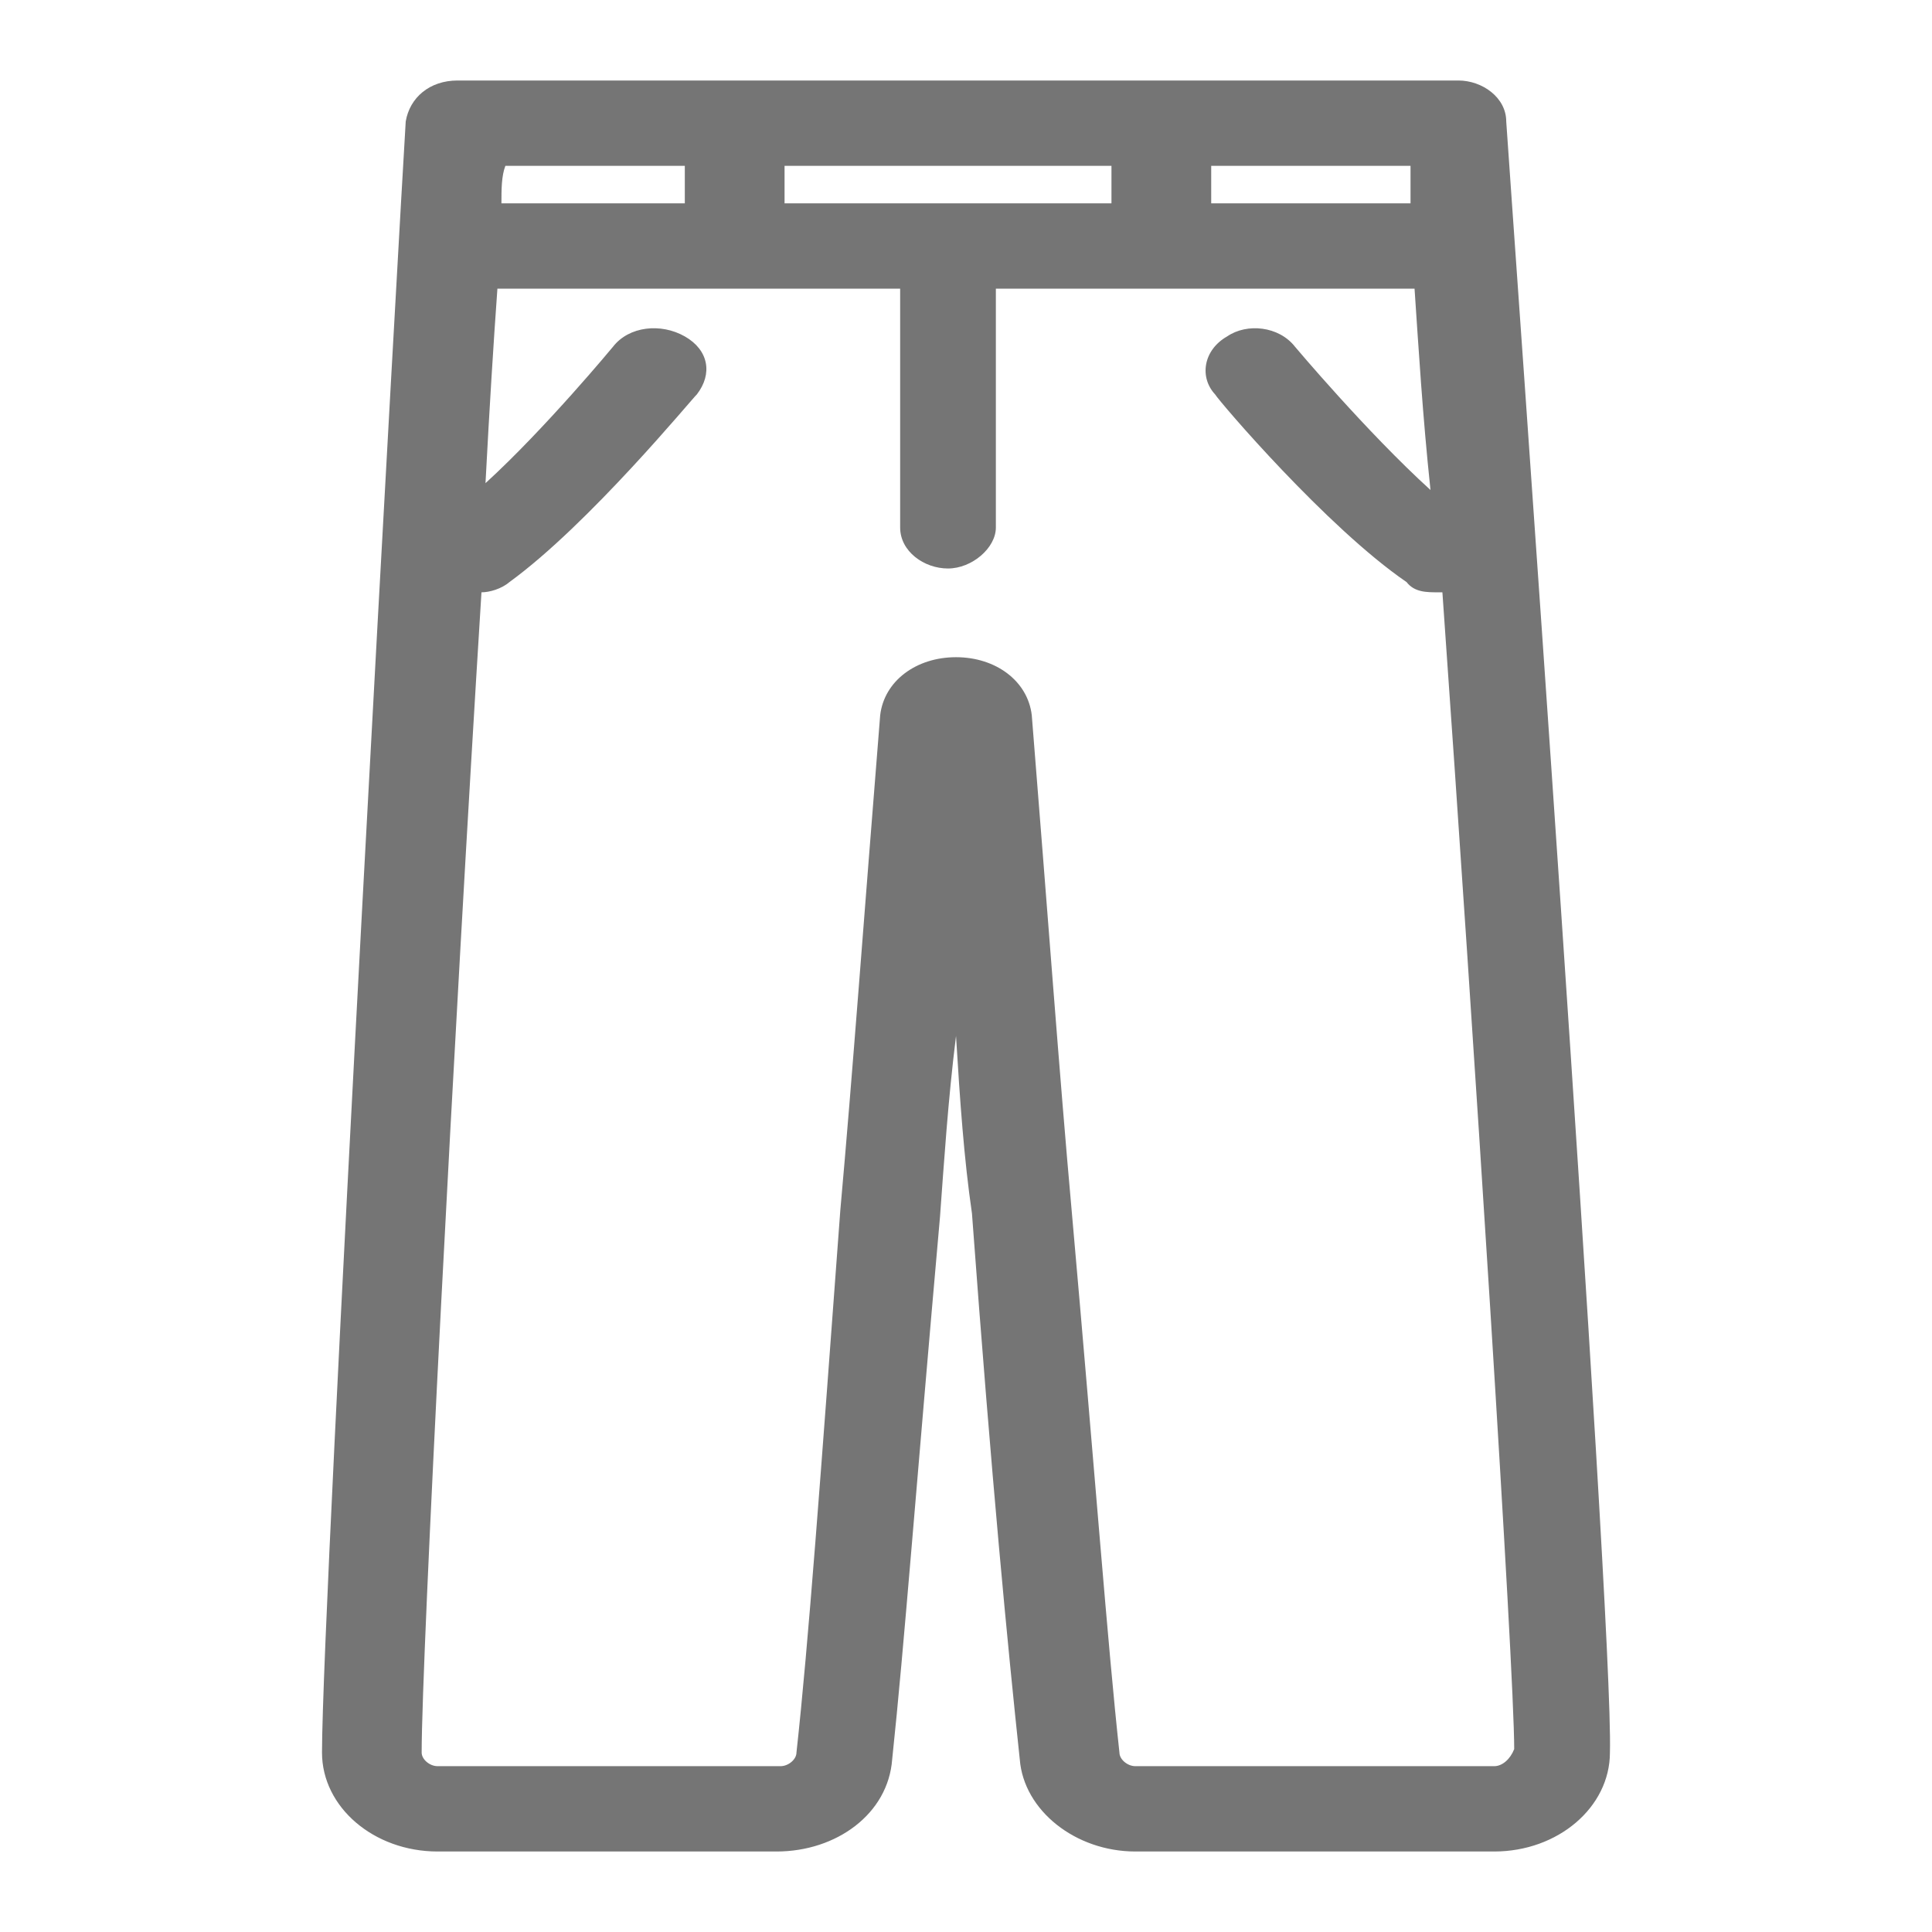 <svg width="24" height="24" viewBox="0 0 24 24" fill="none" xmlns="http://www.w3.org/2000/svg">
<path d="M18.711 1.509C18.711 1.212 18.414 1 18.116 1H5.684C5.337 1 5.09 1.212 5.04 1.509C4.991 2.272 4 19.906 4 21.771C4 22.449 4.644 23 5.436 23H9.647C10.389 23 11.033 22.534 11.083 21.855C11.232 20.457 11.38 18.464 11.677 15.116C11.727 14.437 11.776 13.674 11.876 12.869C11.925 13.674 11.975 14.395 12.074 15.073C12.321 18.422 12.519 20.457 12.668 21.855C12.717 22.491 13.361 23 14.104 23H18.562C19.355 23 19.999 22.449 19.999 21.771C20.048 20.117 18.76 2.272 18.711 1.509ZM17.522 2.526H15.046V2.06H17.522C17.522 2.187 17.522 2.356 17.522 2.526ZM9.746 2.526V2.06H13.807V2.526H9.746ZM8.507 2.06V2.526H6.229C6.229 2.356 6.229 2.187 6.278 2.06H8.507ZM18.562 21.94H14.104C14.005 21.94 13.906 21.855 13.906 21.771C13.758 20.414 13.609 18.38 13.312 15.031C13.163 13.378 13.015 11.343 12.817 8.884C12.767 8.46 12.371 8.164 11.876 8.164C11.38 8.164 10.984 8.46 10.934 8.884C10.736 11.343 10.588 13.378 10.439 15.031C10.191 18.38 10.043 20.414 9.894 21.771C9.894 21.855 9.795 21.94 9.696 21.94H5.436C5.337 21.94 5.238 21.855 5.238 21.771C5.238 20.584 5.635 12.911 5.981 7.358C6.08 7.358 6.229 7.316 6.328 7.231C7.319 6.511 8.606 4.942 8.656 4.9C8.854 4.645 8.805 4.349 8.507 4.179C8.21 4.01 7.814 4.052 7.616 4.306C7.616 4.306 6.774 5.324 6.031 6.002C6.08 5.069 6.13 4.264 6.179 3.586H11.182V6.553C11.182 6.85 11.479 7.062 11.776 7.062C12.074 7.062 12.371 6.807 12.371 6.553V3.586H17.572C17.621 4.306 17.671 5.154 17.77 6.087C16.977 5.366 16.086 4.306 16.086 4.306C15.887 4.052 15.491 4.01 15.244 4.179C14.946 4.349 14.897 4.688 15.095 4.9C15.145 4.985 16.482 6.553 17.473 7.231C17.572 7.358 17.72 7.358 17.869 7.358C17.869 7.358 17.869 7.358 17.918 7.358C18.314 12.954 18.81 20.711 18.81 21.728C18.76 21.855 18.661 21.94 18.562 21.94Z" fill="#757575"/>
</svg>
